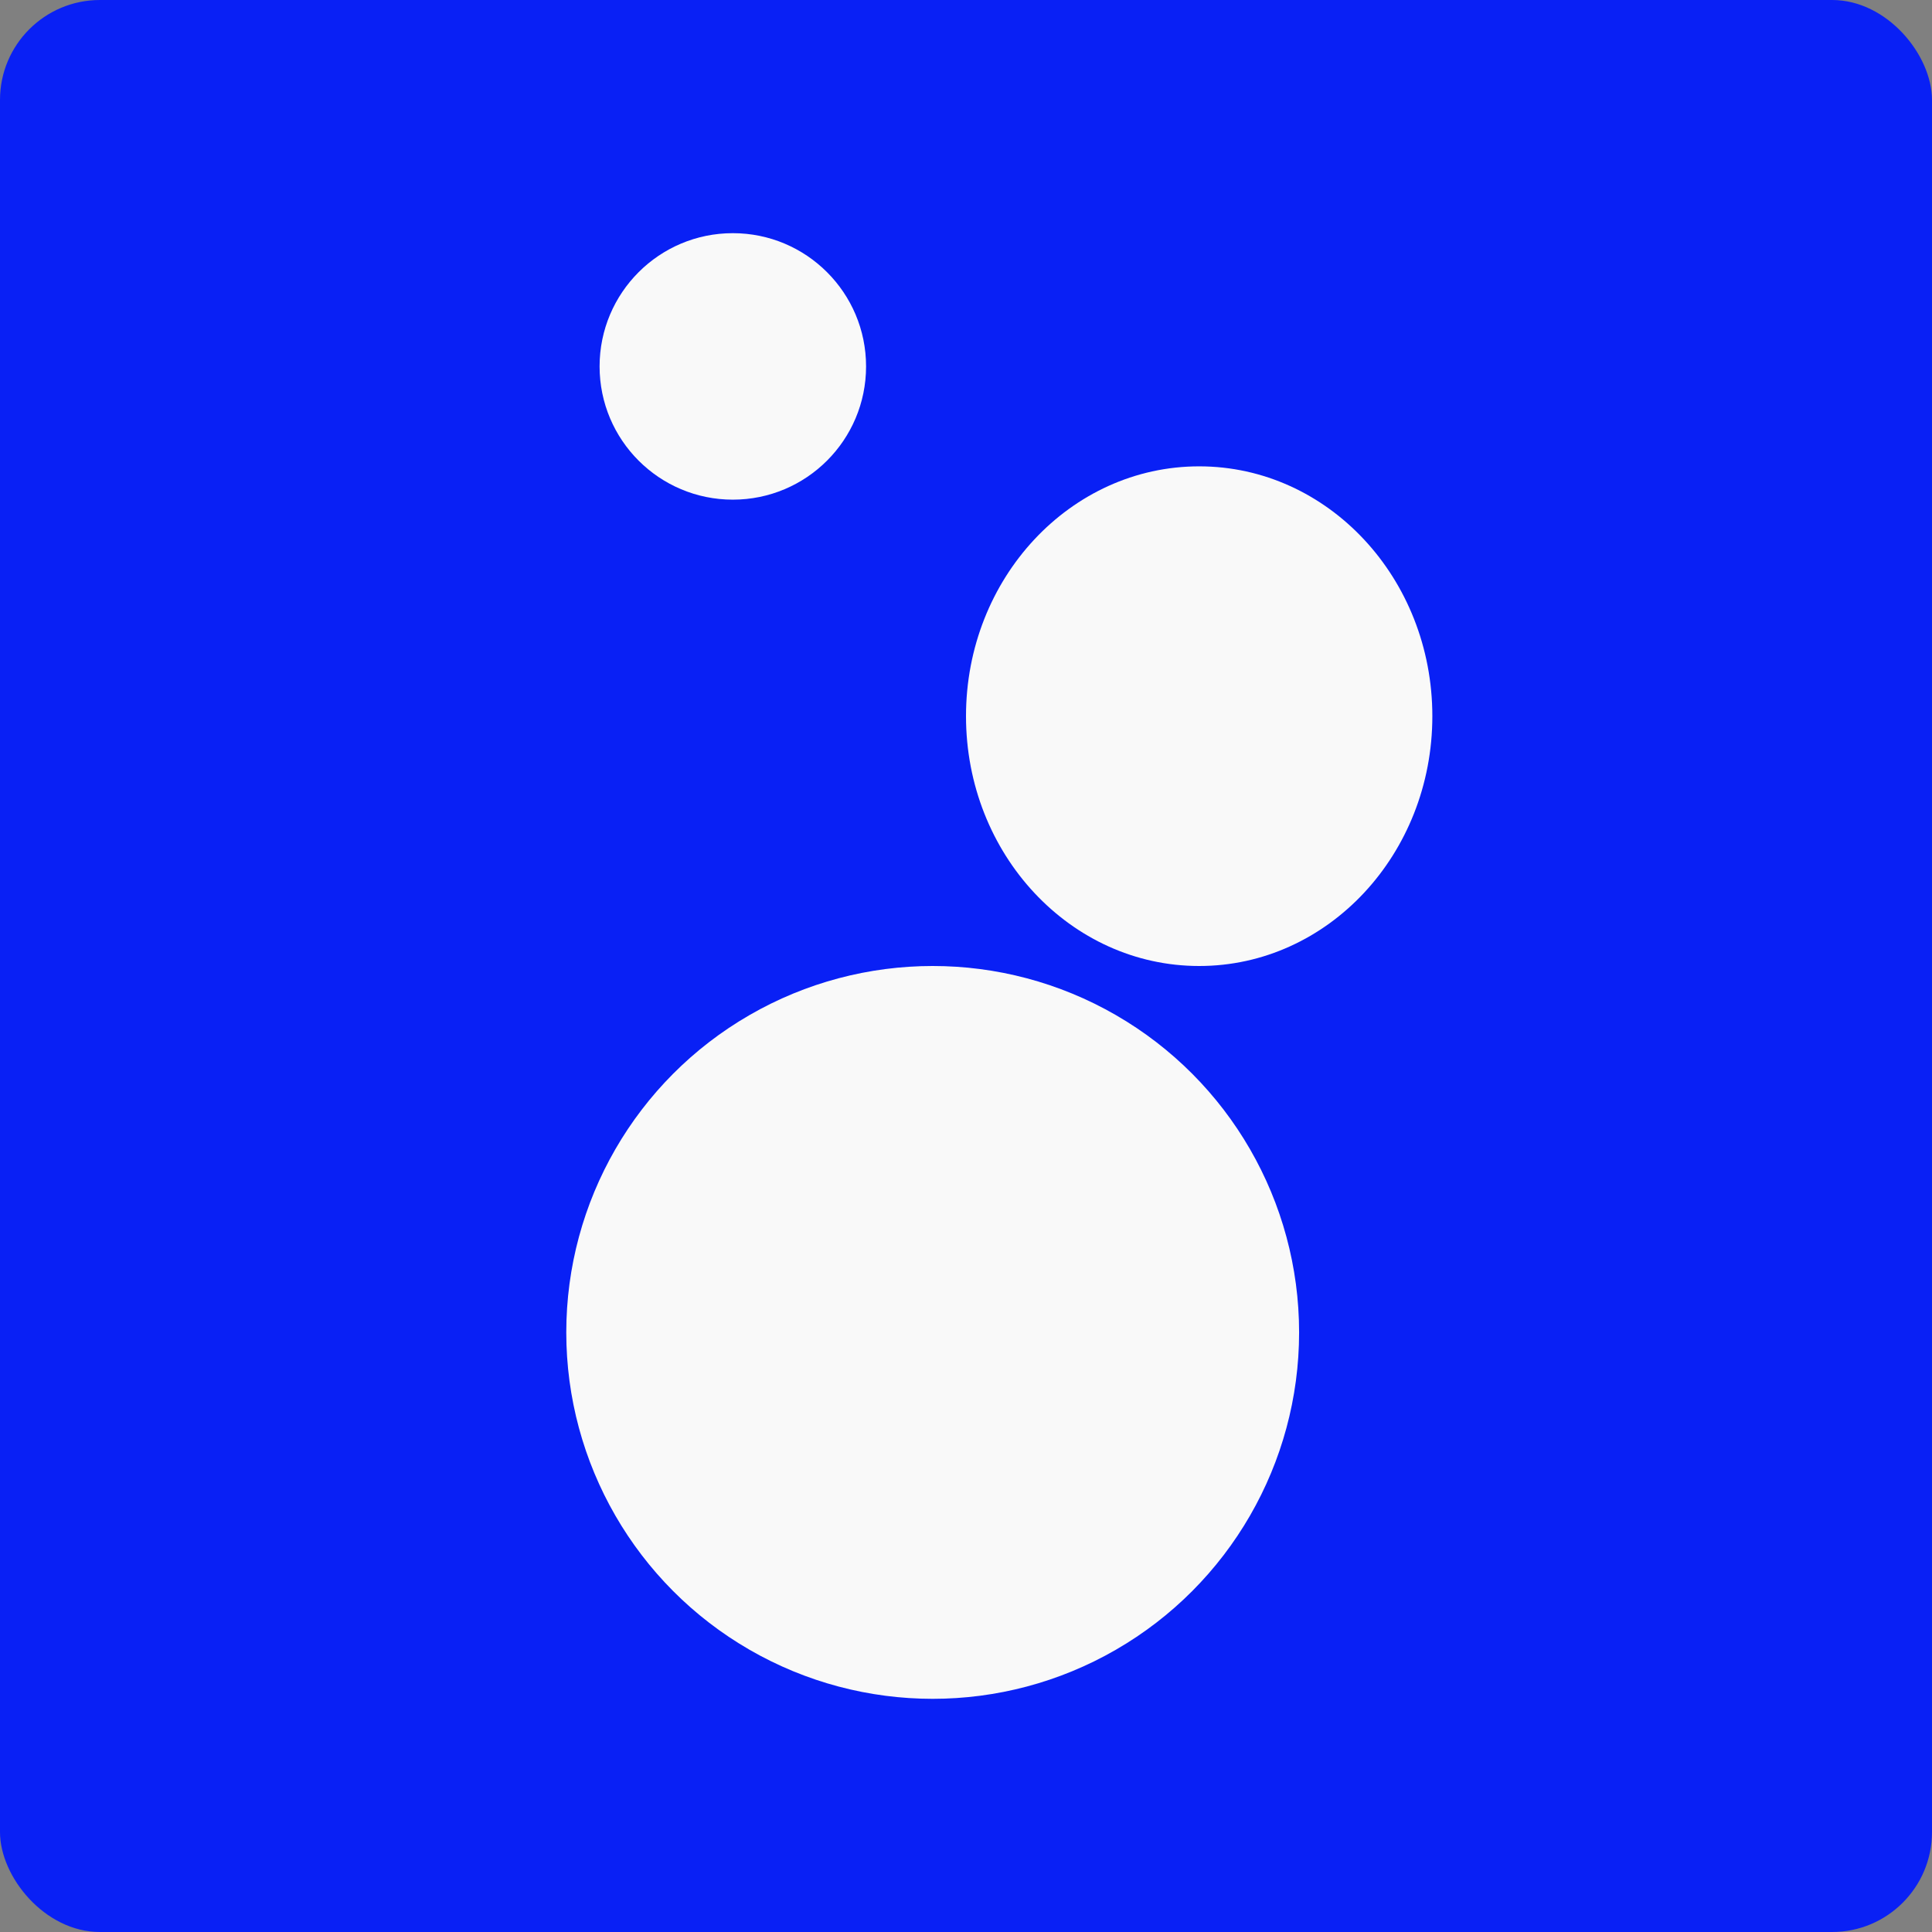 <svg width="58" height="58" viewBox="0 0 58 58" fill="none" xmlns="http://www.w3.org/2000/svg">
    <rect x="0" y="0" width="58" height="58" fill="#808080" stroke="none"/>
    <rect width="58" height="58" rx="3" fill="#0920F5" />
    <circle cx="28" cy="40" r="11" fill="#F9F9F9" />
    <ellipse cx="36" cy="21.5" rx="7" ry="7.5" fill="#F9F9F9" />
    <circle cx="22" cy="11" r="4" fill="#F9F9F9" />
</svg>